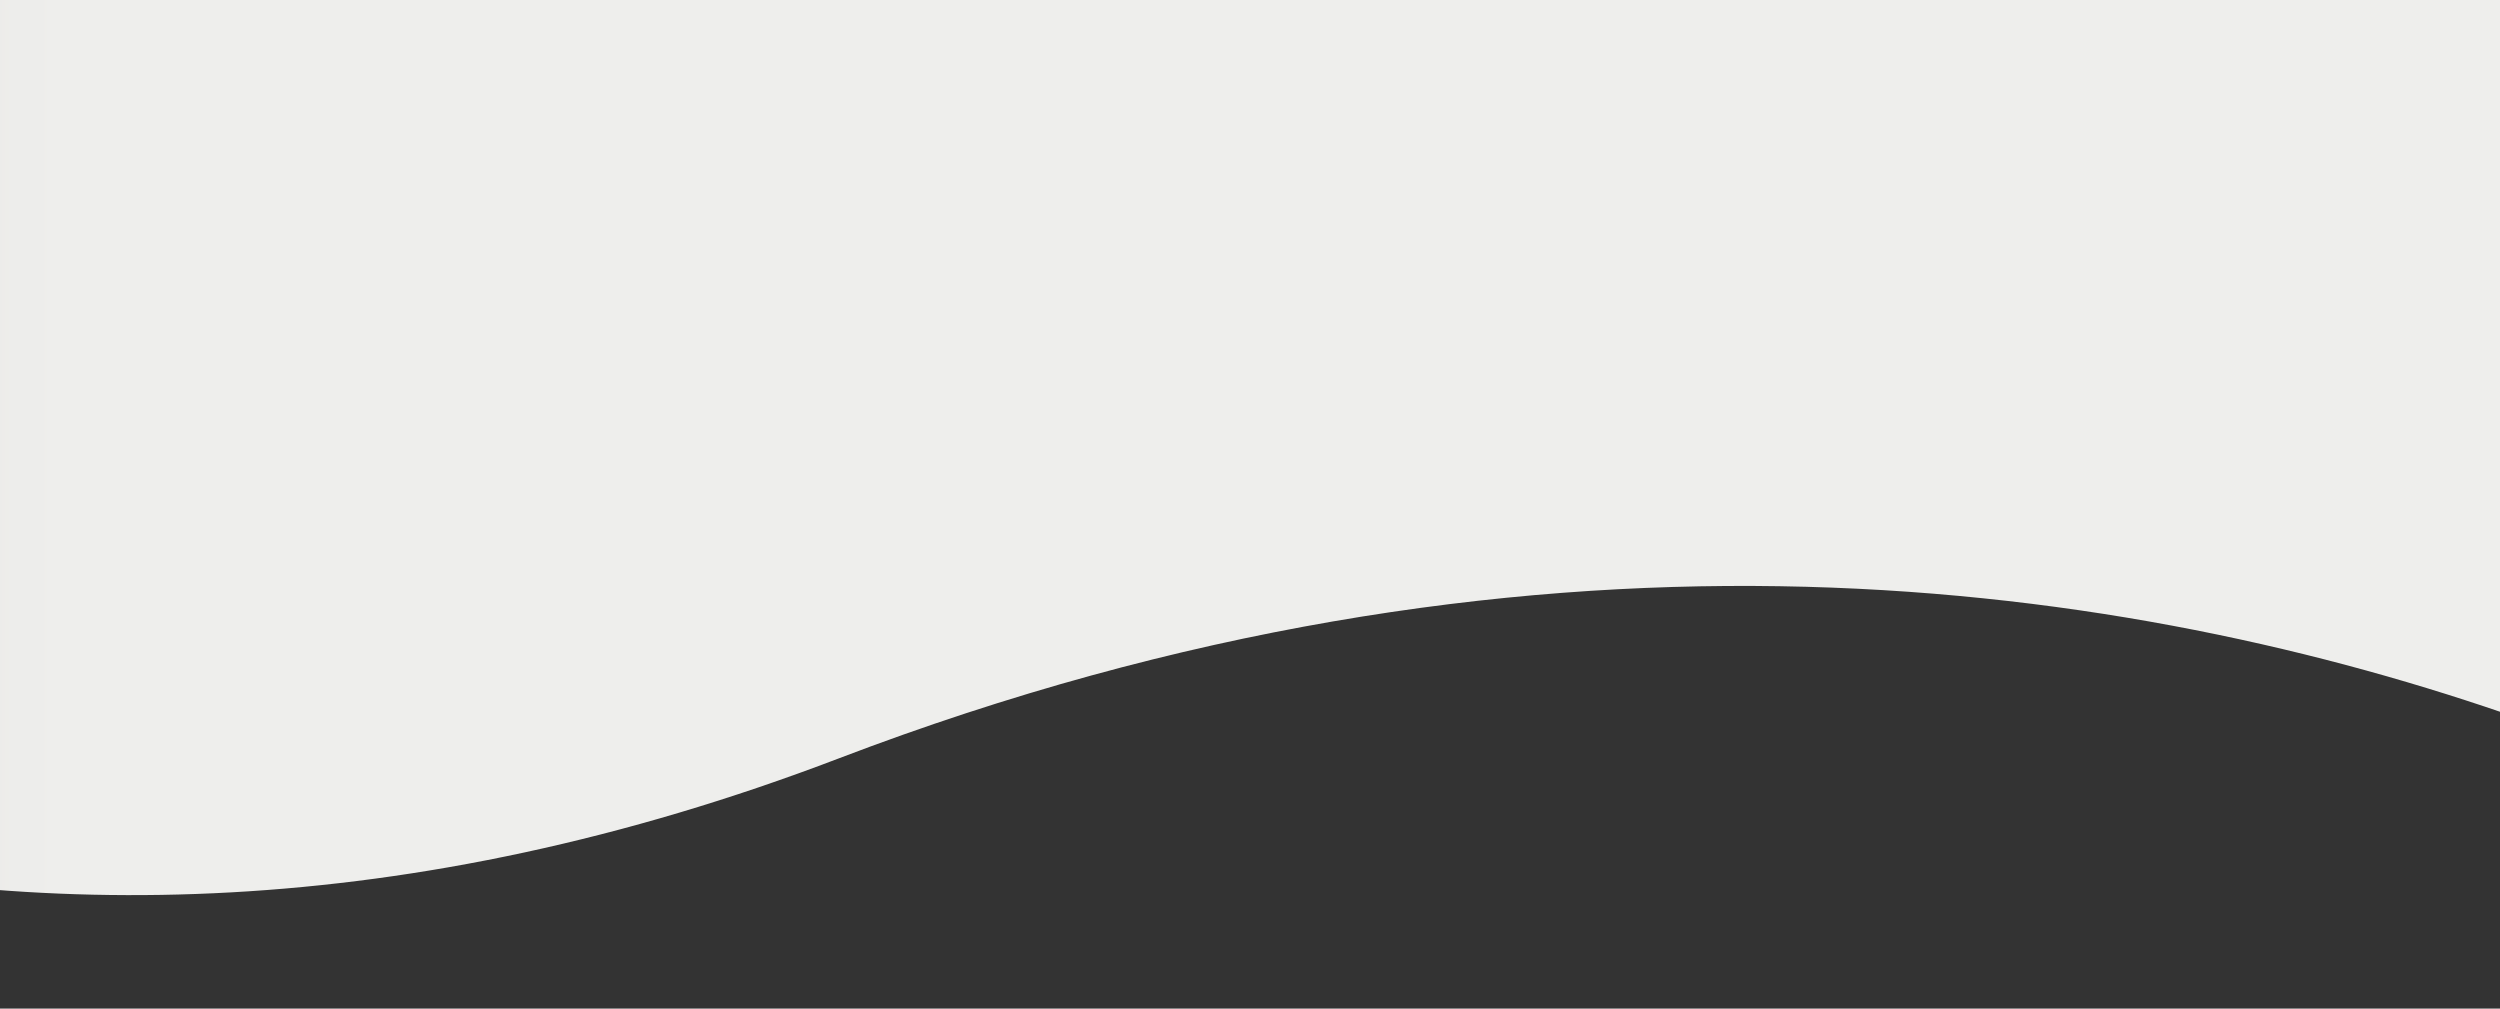 <?xml version="1.0" encoding="UTF-8" standalone="no"?><svg width='1512' height='610' viewBox='0 0 1512 610' fill='none' xmlns='http://www.w3.org/2000/svg'>
<rect x="0" y="0" width="1512" height="610" fill="#333333" stroke="none"/>
<mask id='mask0_1_8' style='mask-type:alpha' maskUnits='userSpaceOnUse' x='-2' y='-45' width='1516' height='652'>
<path d='M1514 -45H-2V606.525H1514V-45Z' fill='#D9D9D9'/>
</mask>
<g mask='url(#mask0_1_8)'>
<path d='M1514 -1068.62V431.147C1273.77 348.817 922.582 300.03 507.311 458.669C-15.877 658.538 -410.625 454.667 -622.65 284.382V-1068.62C-610.385 -1074.33 1494.4 -1065.2 1514 -1068.62Z' fill='url(#paint0_linear_1_8)'/>
</g>
<defs>
<linearGradient id='paint0_linear_1_8' x1='-622.65' y1='-264.588' x2='1514' y2='-264.588' gradientUnits='userSpaceOnUse'>
<stop stop-color='#D5D4D0'/>
<stop offset='0.01' stop-color='#D5D4D0'/>
<stop offset='0.31' stop-color='#EEEEEC'/>
</linearGradient>
</defs>
</svg>
